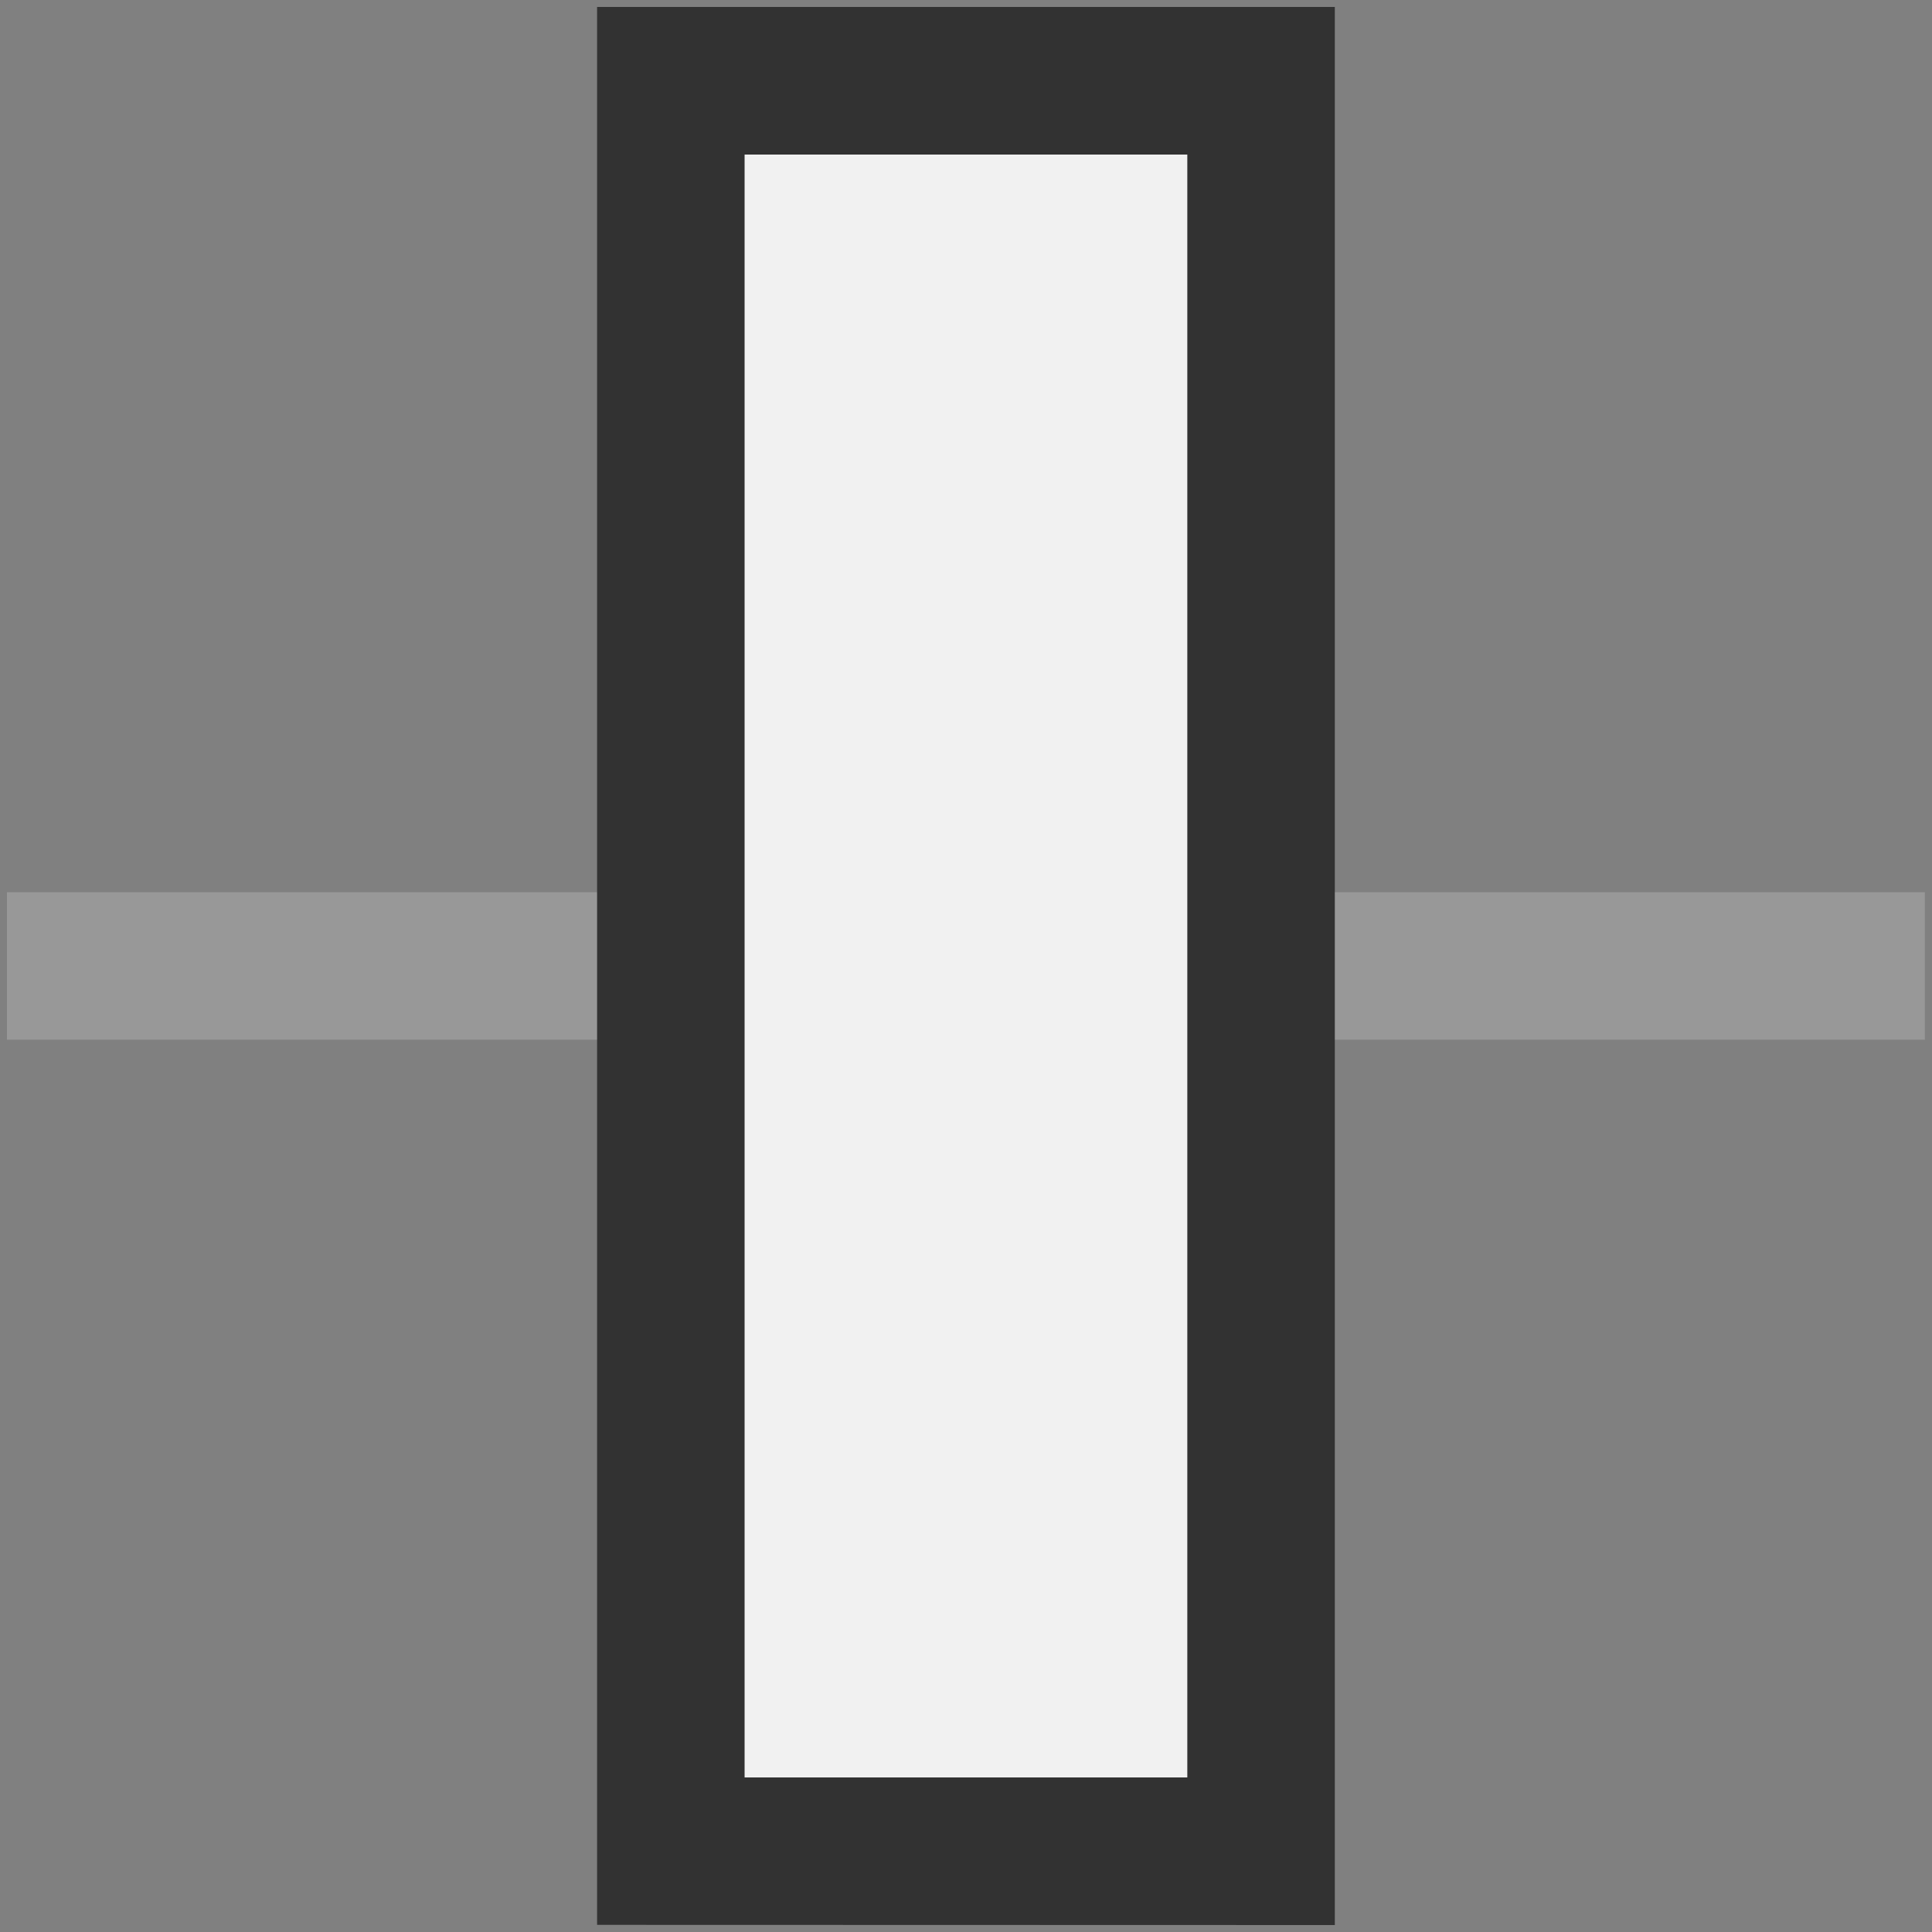 <?xml version="1.0" encoding="iso-8859-1"?>
<!-- Generator: Adobe Illustrator 16.0.0, SVG Export Plug-In . SVG Version: 6.00 Build 0)  -->
<!DOCTYPE svg PUBLIC "-//W3C//DTD SVG 1.1//EN" "http://www.w3.org/Graphics/SVG/1.1/DTD/svg11.dtd">
<svg version="1.1" id="Layer_1" xmlns="http://www.w3.org/2000/svg" xmlns:xlink="http://www.w3.org/1999/xlink" x="0px" y="0px"
	 width="20px" height="20px" viewBox="0 0 20 20" style="enable-background:new 0 0 20 20;" xml:space="preserve">
<rect x="0" y="0" width="20" height="20" fill="#808080" stroke="none"/>
<g id="align-horizontal-center">
	<g>
		<rect id="le_wrappier_130_" style="fill:none;" width="20" height="20"/>
		<g>
			<rect x="0.072" y="9.236" style="fill:#989898;" width="19.854" height="1.527"/>
			<g>
				<rect x="6.945" y="0.836" style="fill:#F1F1F1;" width="6.109" height="18.328"/>
				<path style="fill:#323232;" d="M12.291,18.4H7.708V1.6h4.583V18.4 M13.818,19.928V0.072H6.181v19.854L13.818,19.928
					L13.818,19.928z"/>
			</g>
		</g>
	</g>
</g>
<g id="Layer_1_1_">
</g>
</svg>
